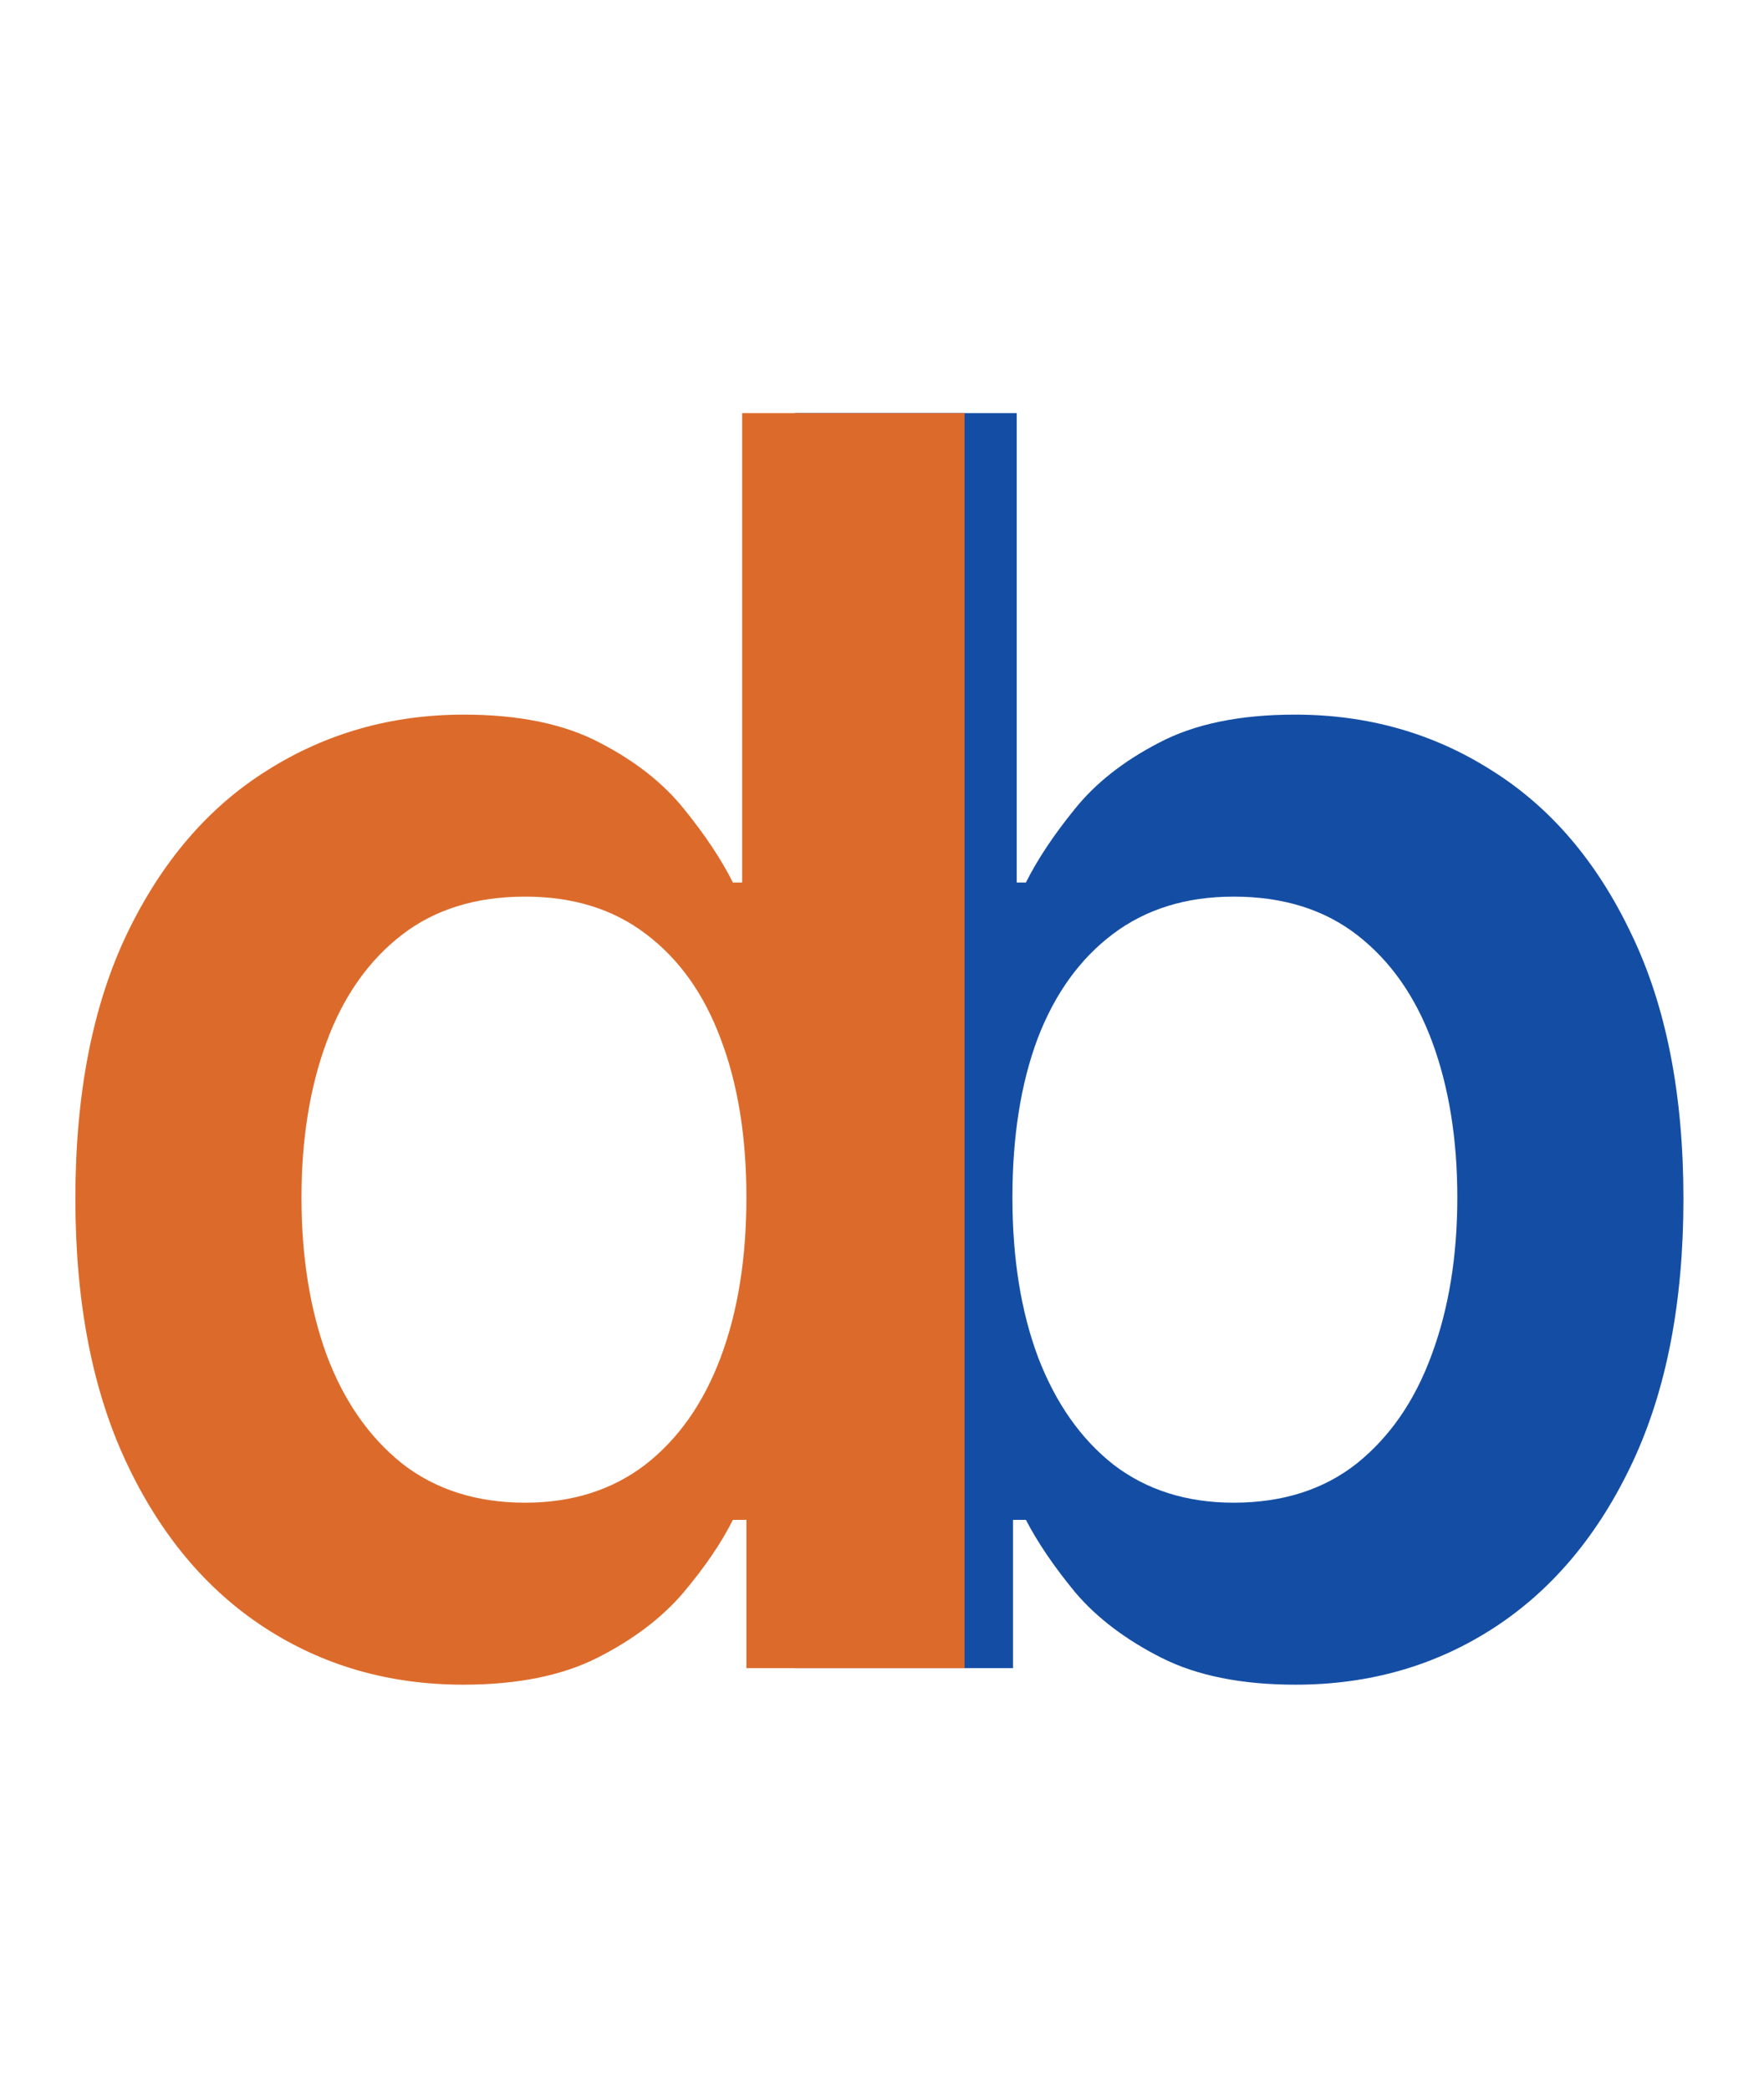 <svg width="92" height="109" viewBox="0 0 92 109" fill="none" xmlns="http://www.w3.org/2000/svg">
<path d="M41.456 87V21.546H53.026V46.027H53.505C54.102 44.834 54.943 43.566 56.03 42.224C57.117 40.86 58.587 39.699 60.44 38.74C62.294 37.76 64.659 37.27 67.535 37.27C71.328 37.27 74.748 38.239 77.795 40.178C80.863 42.096 83.292 44.94 85.082 48.712C86.893 52.462 87.798 57.064 87.798 62.519C87.798 67.909 86.914 72.49 85.146 76.261C83.377 80.033 80.969 82.909 77.923 84.891C74.876 86.872 71.424 87.863 67.567 87.863C64.755 87.863 62.422 87.394 60.568 86.457C58.715 85.519 57.223 84.39 56.094 83.069C54.986 81.727 54.123 80.459 53.505 79.266H52.834V87H41.456ZM52.802 62.455C52.802 65.629 53.249 68.41 54.144 70.796C55.06 73.183 56.371 75.047 58.075 76.389C59.801 77.71 61.889 78.371 64.34 78.371C66.896 78.371 69.038 77.689 70.763 76.325C72.489 74.94 73.789 73.055 74.663 70.668C75.558 68.261 76.005 65.523 76.005 62.455C76.005 59.408 75.568 56.702 74.695 54.337C73.821 51.972 72.521 50.118 70.796 48.776C69.07 47.433 66.918 46.762 64.34 46.762C61.868 46.762 59.769 47.412 58.043 48.712C56.318 50.011 55.007 51.833 54.112 54.177C53.239 56.521 52.802 59.28 52.802 62.455Z" fill="#144EA4"/>
<path d="M24.162 87.863C20.305 87.863 16.854 86.872 13.807 84.891C10.76 82.909 8.352 80.033 6.584 76.261C4.815 72.49 3.931 67.909 3.931 62.519C3.931 57.064 4.826 52.462 6.616 48.712C8.427 44.94 10.867 42.096 13.935 40.178C17.003 38.239 20.423 37.27 24.194 37.27C27.07 37.27 29.435 37.76 31.289 38.74C33.143 39.699 34.613 40.86 35.7 42.224C36.786 43.566 37.628 44.834 38.224 46.027H38.704V21.546H50.305V87H38.928V79.266H38.224C37.628 80.459 36.765 81.727 35.636 83.069C34.506 84.39 33.015 85.519 31.161 86.457C29.308 87.394 26.974 87.863 24.162 87.863ZM27.39 78.371C29.84 78.371 31.928 77.71 33.654 76.389C35.38 75.047 36.69 73.183 37.585 70.796C38.48 68.41 38.928 65.629 38.928 62.455C38.928 59.28 38.48 56.521 37.585 54.177C36.712 51.833 35.412 50.011 33.686 48.712C31.982 47.412 29.883 46.762 27.39 46.762C24.812 46.762 22.66 47.433 20.934 48.776C19.208 50.118 17.908 51.972 17.035 54.337C16.161 56.702 15.724 59.408 15.724 62.455C15.724 65.523 16.161 68.261 17.035 70.668C17.93 73.055 19.24 74.94 20.966 76.325C22.713 77.689 24.854 78.371 27.39 78.371Z" fill="#DC6B2B"/>
</svg>
